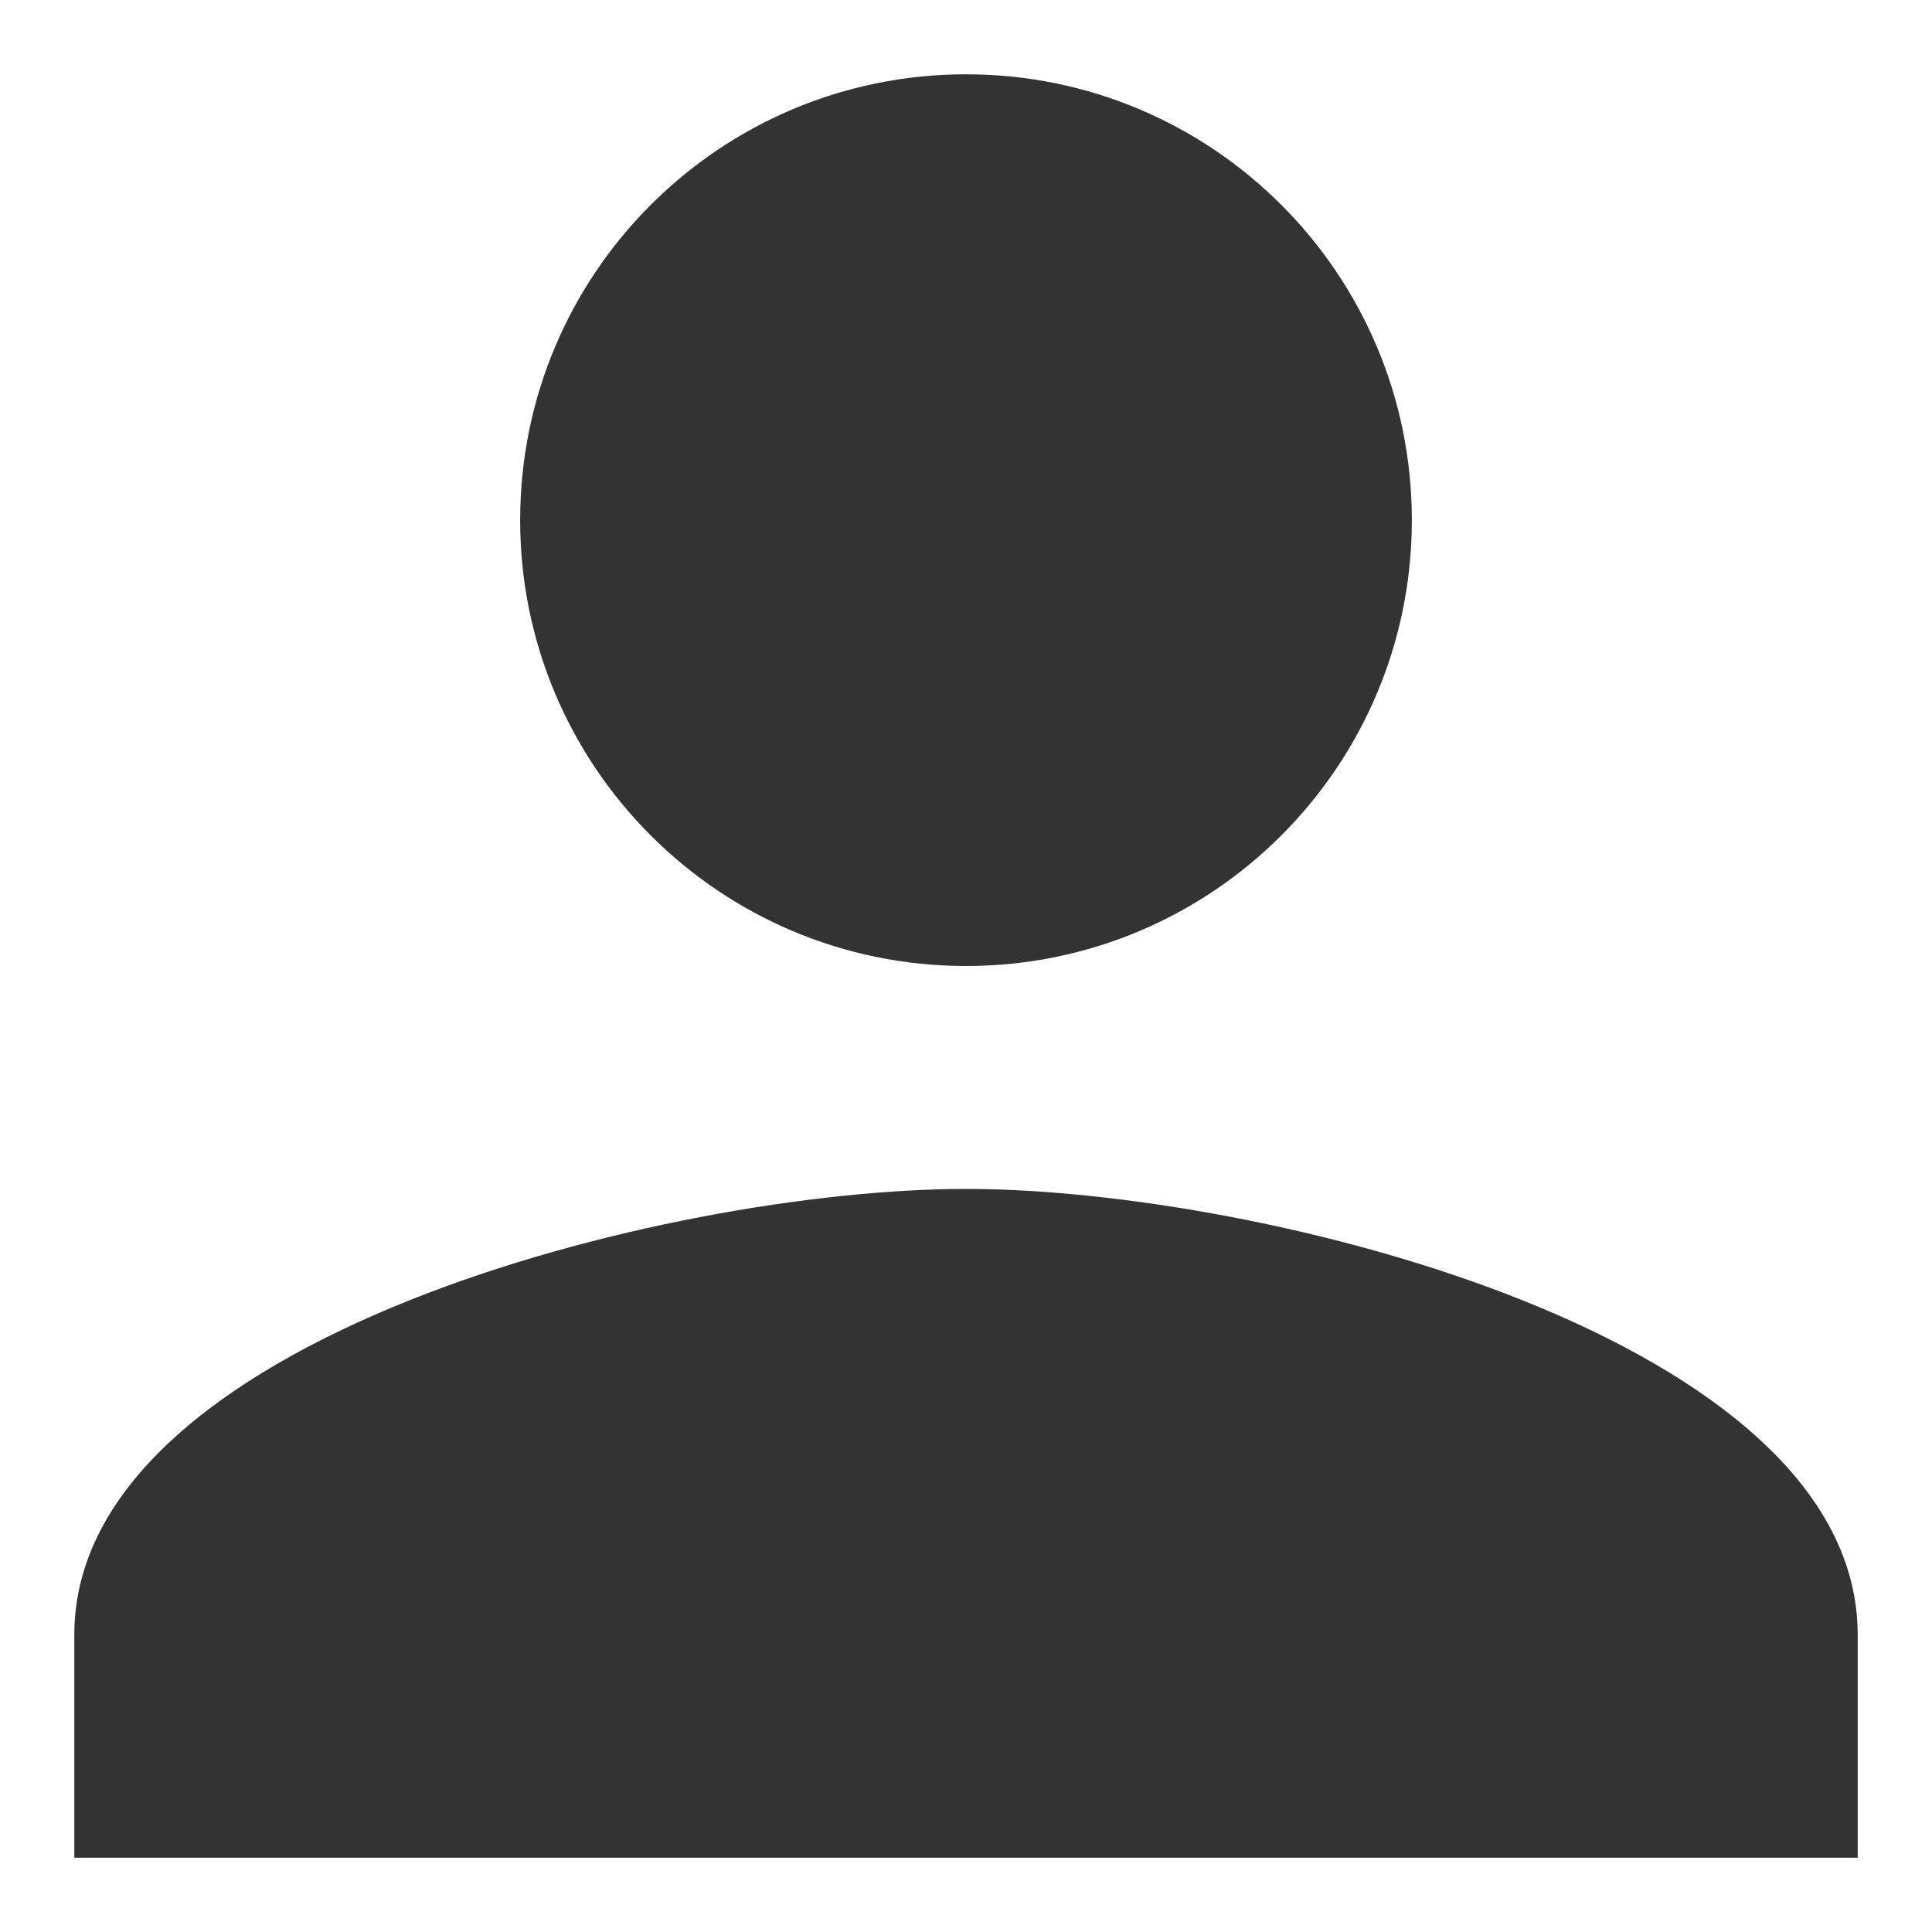 <svg width="13" height="13" viewBox="0 0 13 13" fill="none" xmlns="http://www.w3.org/2000/svg">
<path d="M6.5 6.5C8.158 6.5 9.5 5.157 9.5 3.5C9.5 1.843 8.158 0.5 6.5 0.5C4.843 0.5 3.5 1.843 3.5 3.5C3.5 5.157 4.843 6.5 6.5 6.5ZM6.5 8C4.497 8 0.5 9.005 0.5 11V12.5H12.5V11C12.5 9.005 8.502 8 6.5 8Z" fill="#333333"/>
</svg>
